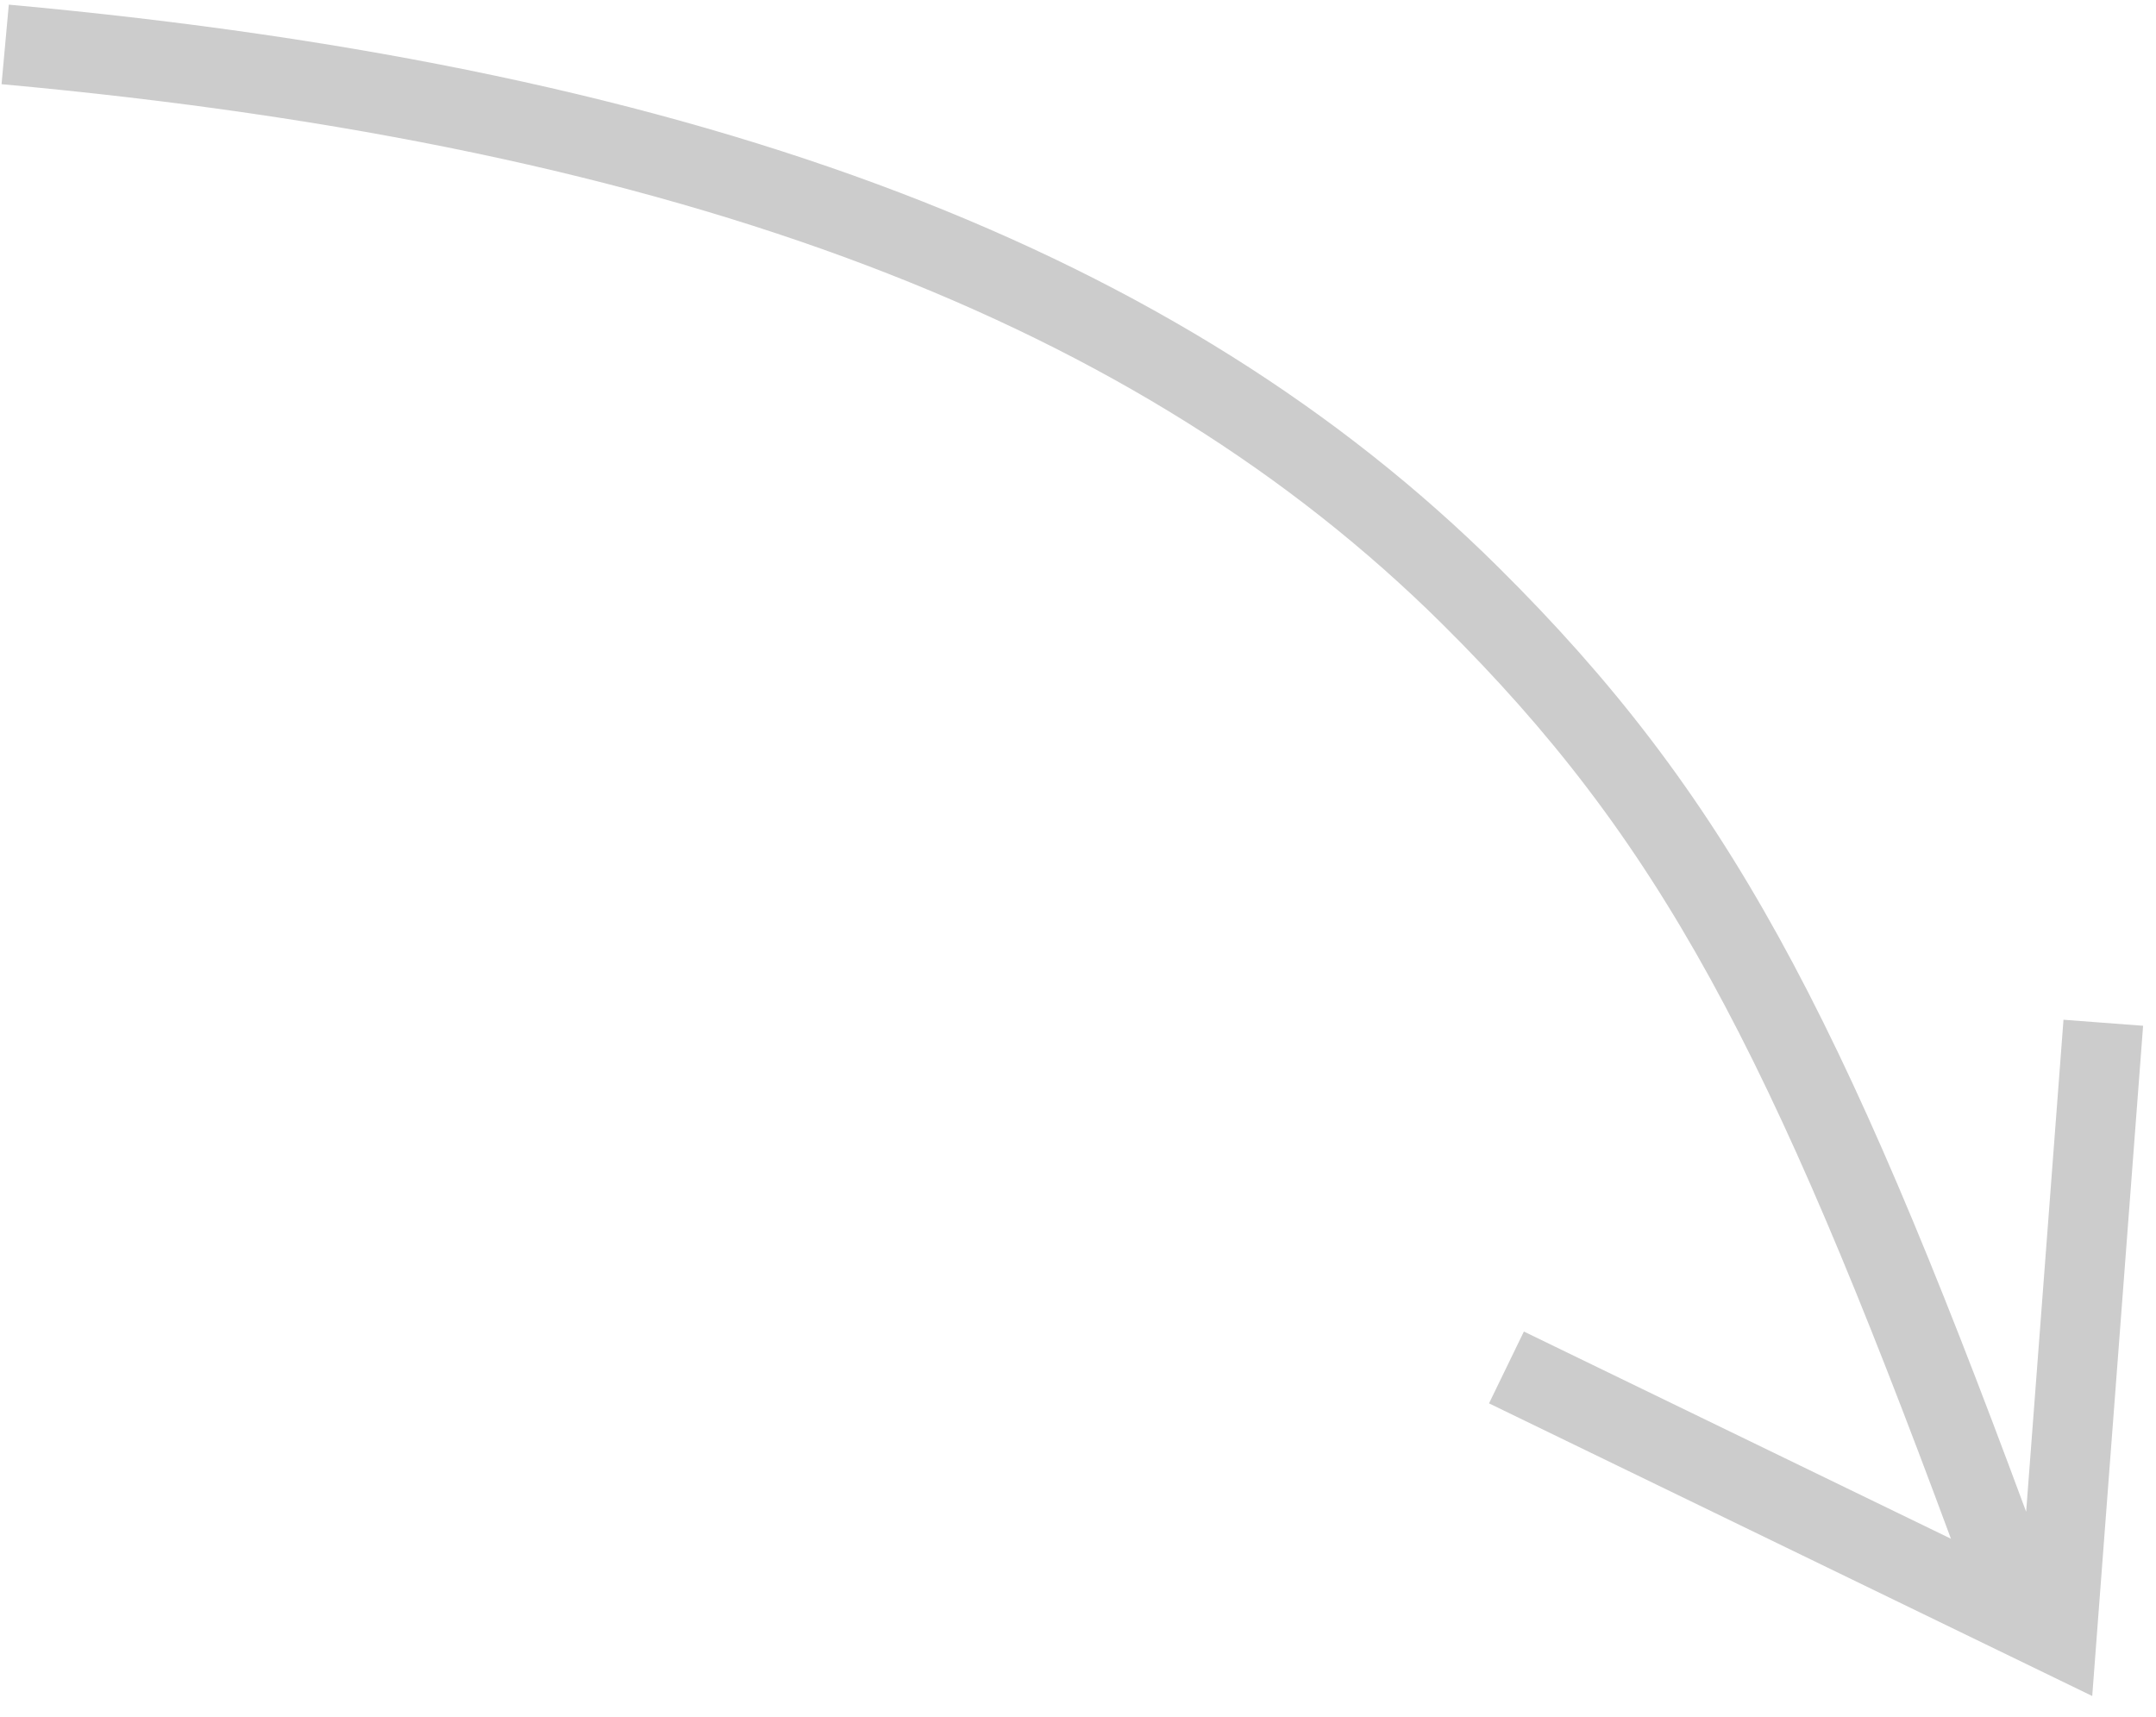 <?xml version="1.0" encoding="UTF-8"?>
<svg width="54px" height="43px" viewBox="0 0 54 43" version="1.1" xmlns="http://www.w3.org/2000/svg" xmlns:xlink="http://www.w3.org/1999/xlink">
    <!-- Generator: Sketch 42 (36781) - http://www.bohemiancoding.com/sketch -->
    <title>Combined Shape</title>
    <desc>Created with Sketch.</desc>
    <defs></defs>
    <g id="問卷-基本設定" stroke="none" stroke-width="1" fill="none" fill-rule="evenodd">
        <g id="Form01-Copy-4" transform="translate(-1287, -172)" fill-rule="nonzero" fill="#CCCCCC">
            <g id="img_form01" transform="translate(1286, 157)">
                <path d="M6.246,21.005 C19.621,21.077 25.699,21.888 33.022,25.346 C43.067,30.089 51.439,39.508 59,55.574 L57.19,56.426 C49.813,40.75 41.751,31.679 32.168,27.154 C25.194,23.861 19.324,23.077 6.256,23.006 L14.791,31.282 L13.399,32.718 L1.344,21.028 L16.683,14.089 L17.507,15.911 L6.246,21.005 Z" id="Combined-Shape" transform="translate(30.172, 35.257) scale(-1, 1) rotate(-70) translate(-30.172, -35.257) "></path>
            </g>
        </g>
    </g>
</svg>